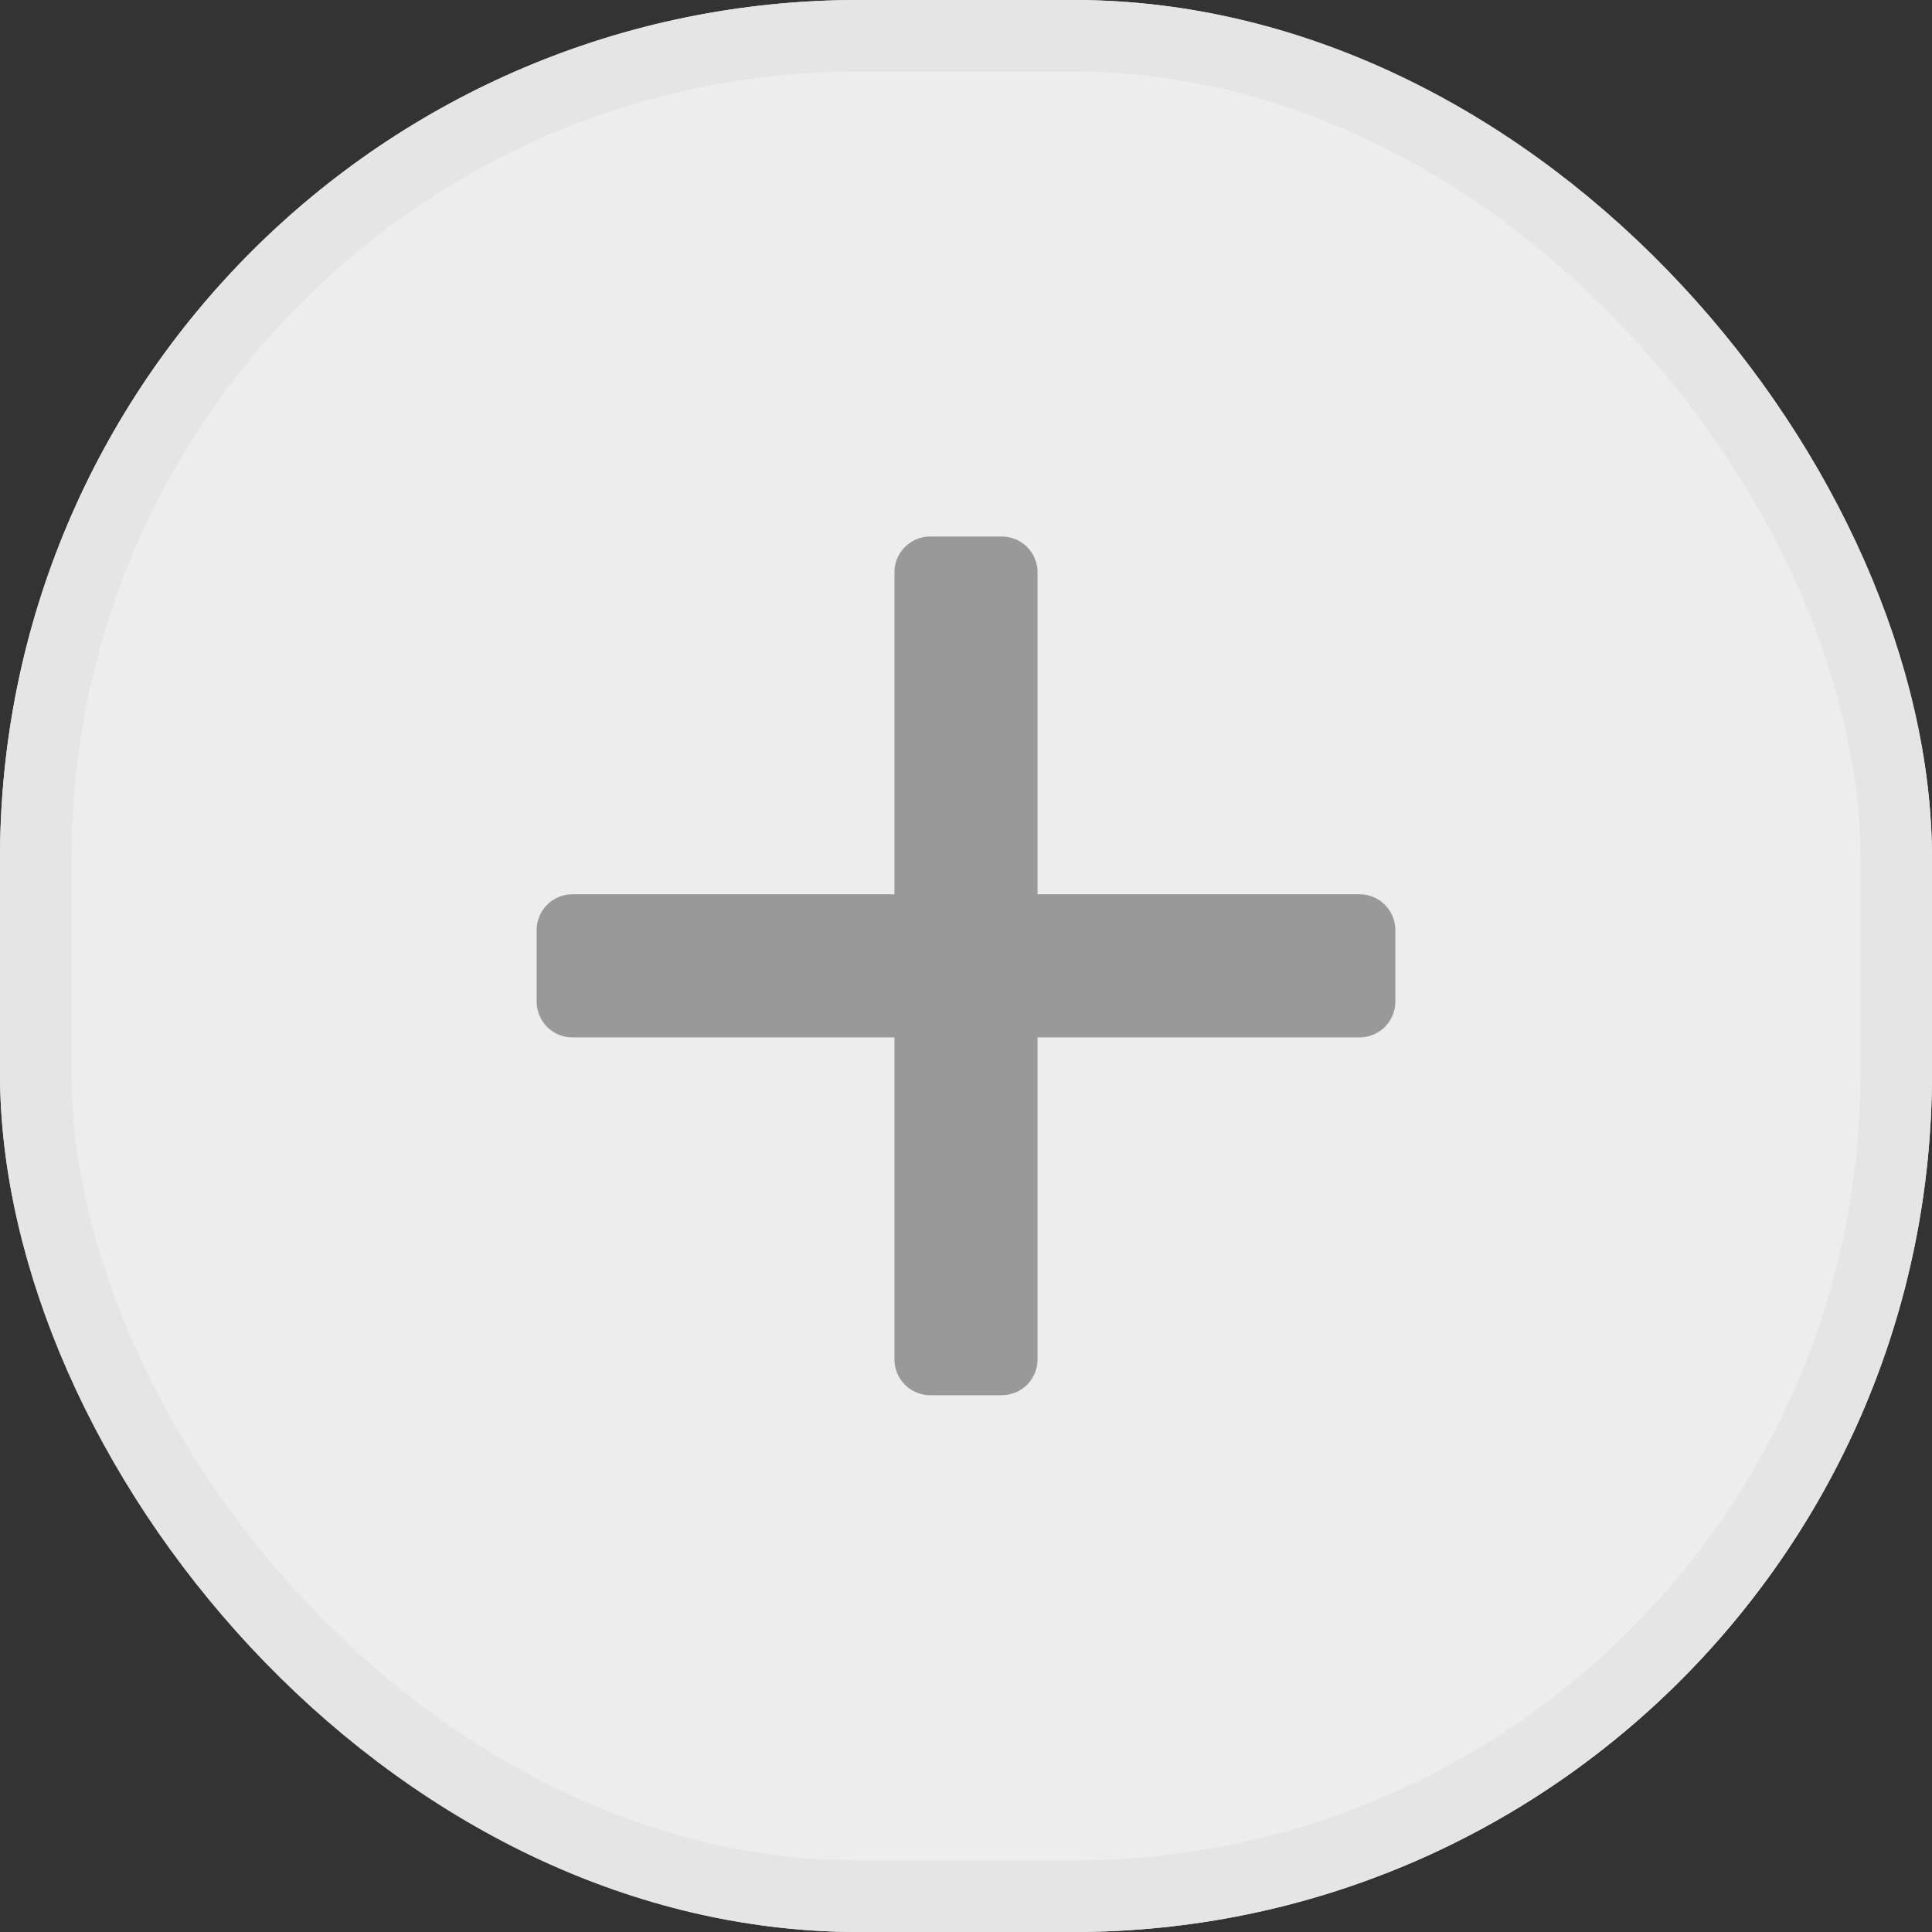 <svg xmlns="http://www.w3.org/2000/svg" width="27" height="27" viewBox="0 0 27 27">
  <rect x="0" y="0" width="27" height="27" fill="#333333" stroke="none"/>
  <g id="Group_1216" data-name="Group 1216" transform="translate(-1919 -6255.002)">
    <g id="Rectangle_1013" data-name="Rectangle 1013" transform="translate(1919 6255.002)" fill="#ededed" stroke="#e5e5e5" stroke-miterlimit="10" stroke-width="1">
      <rect width="27" height="27" rx="12" stroke="none"/>
      <rect x="0.5" y="0.5" width="26" height="26" rx="11.5" fill="none"/>
    </g>
    <path id="Path_566" data-name="Path 566" d="M1944.5,6274H1940v-4.5a.5.5,0,0,0-.5-.5h-1a.5.5,0,0,0-.5.5v4.5h-4.5a.5.5,0,0,0-.5.5v1a.5.5,0,0,0,.5.5h4.5v4.5a.5.5,0,0,0,.5.5h1a.5.5,0,0,0,.5-.5V6276h4.5a.5.5,0,0,0,.5-.5v-1A.5.5,0,0,0,1944.5,6274Z" transform="translate(-6.5 -6.5)" fill="#999"/>
  </g>
</svg>
